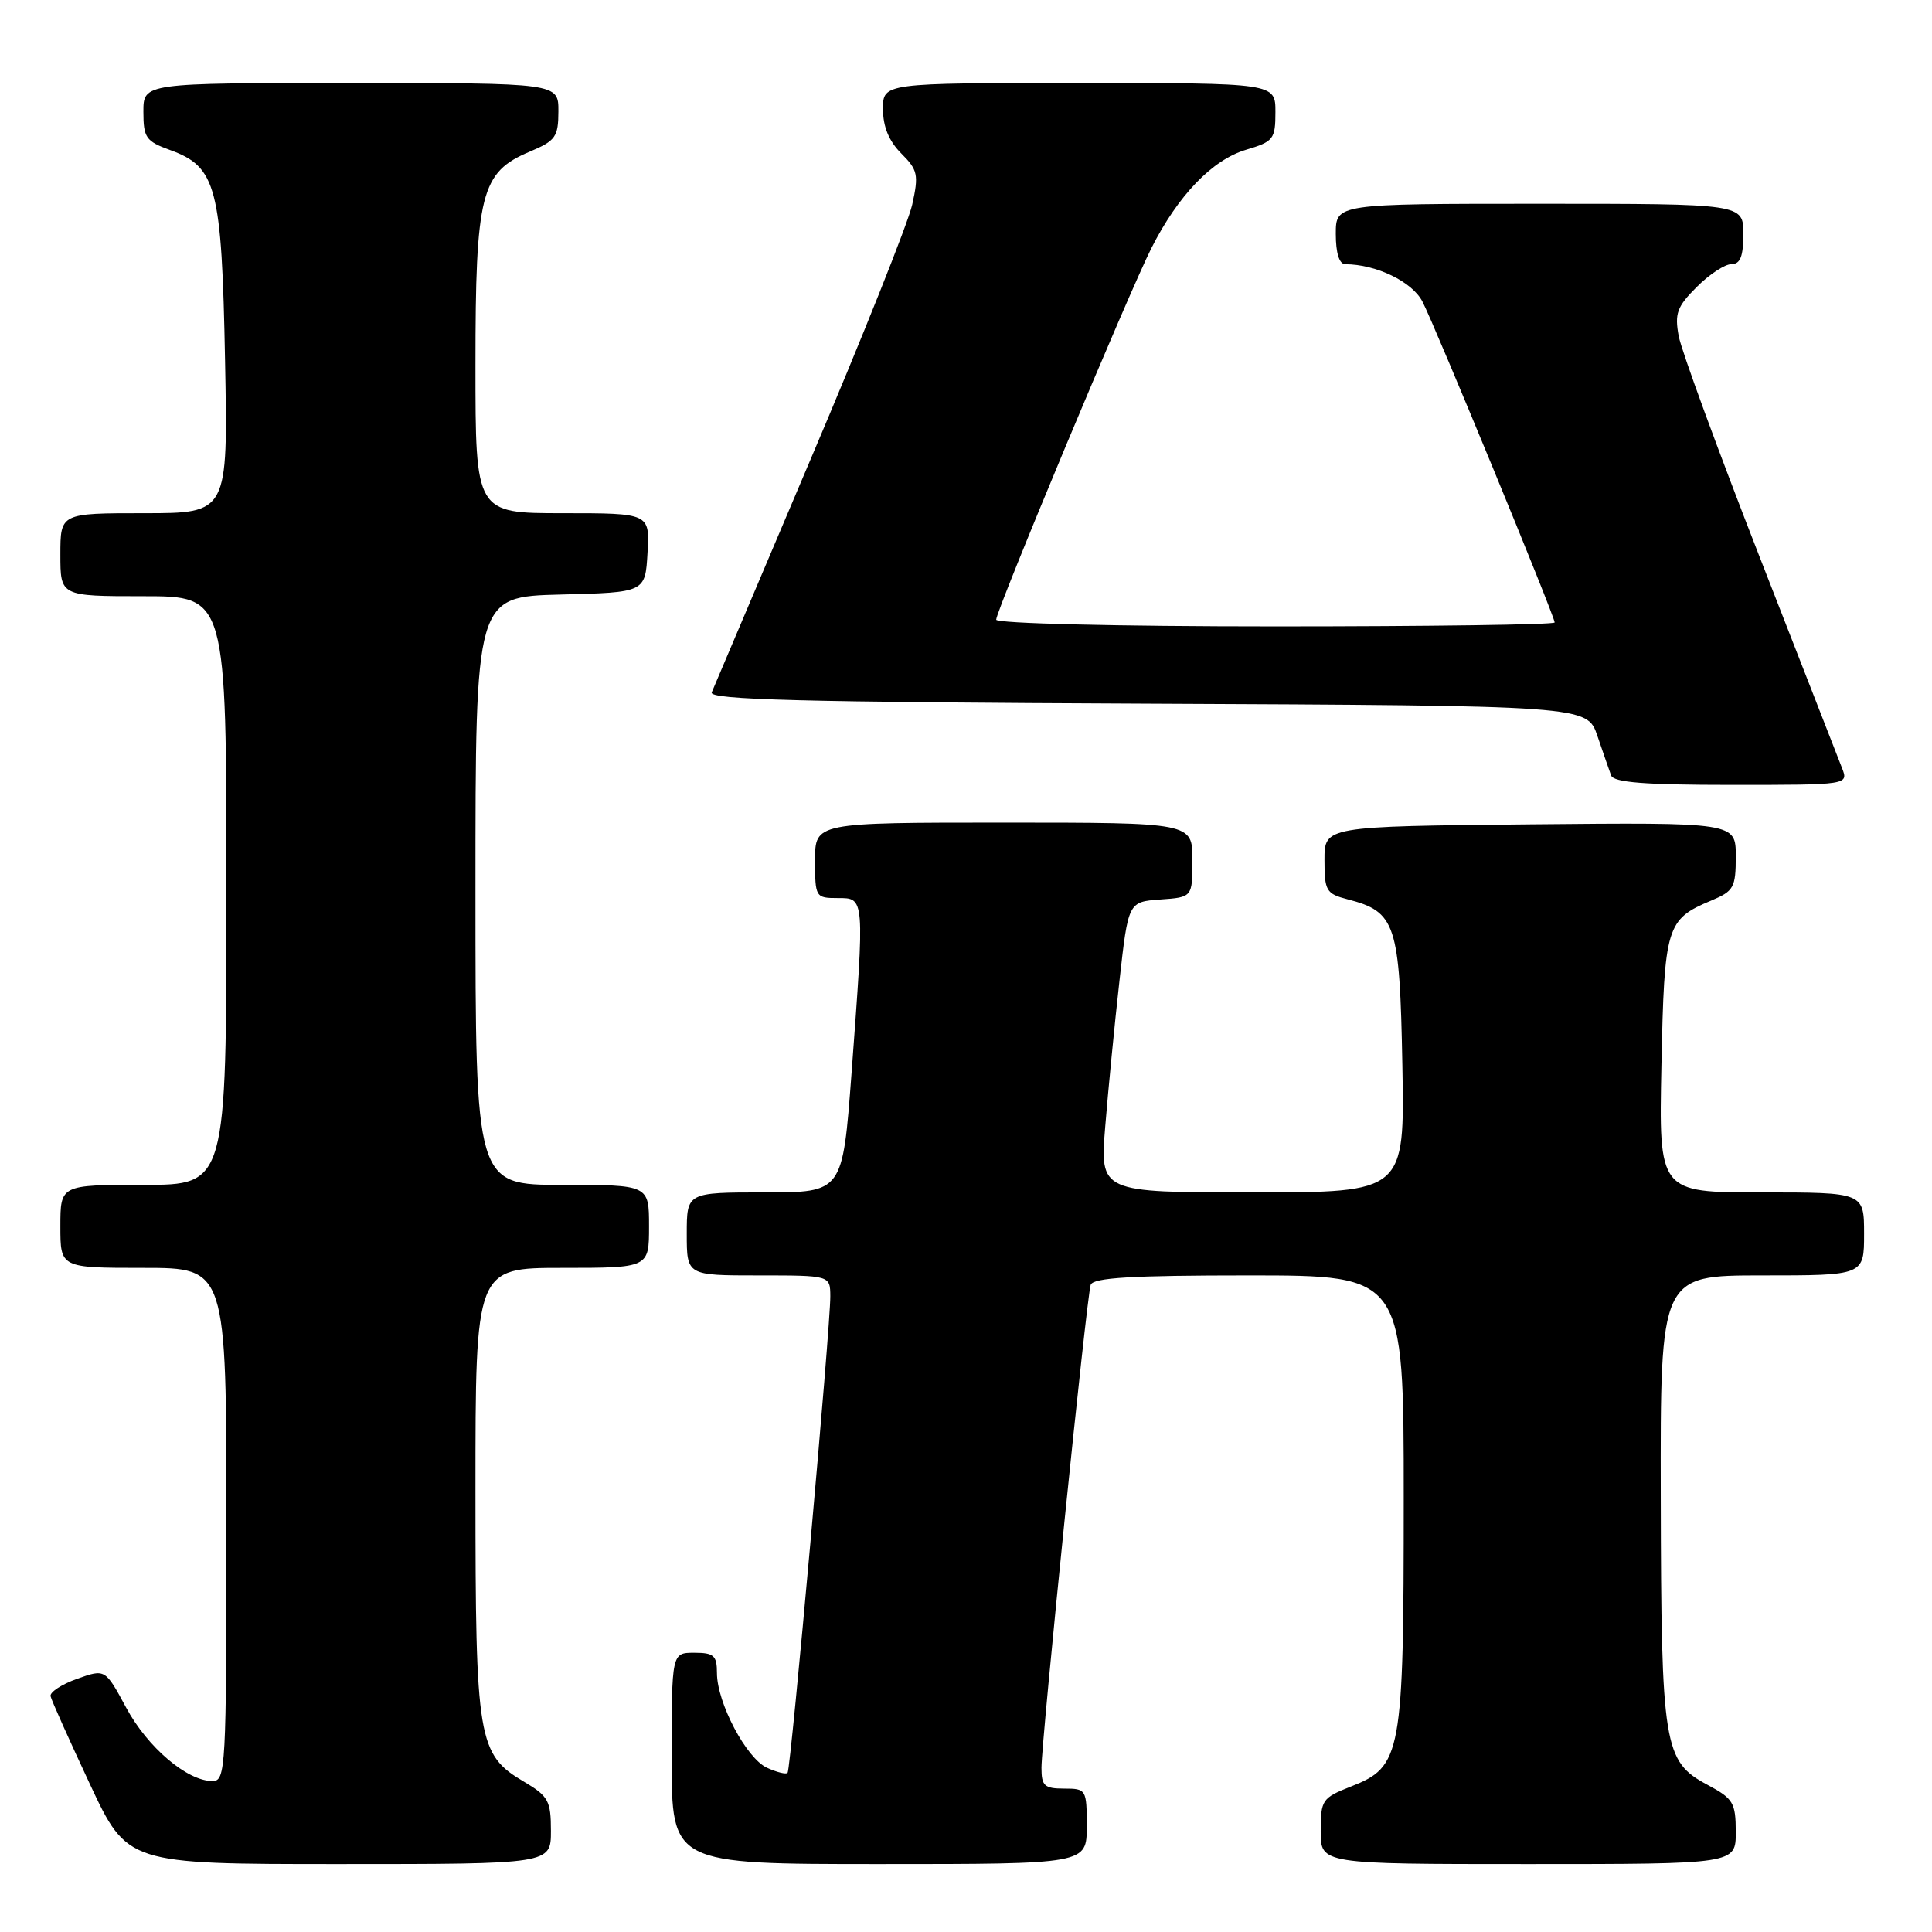 <?xml version="1.0" encoding="UTF-8" standalone="no"?>
<!DOCTYPE svg PUBLIC "-//W3C//DTD SVG 1.1//EN" "http://www.w3.org/Graphics/SVG/1.1/DTD/svg11.dtd" >
<svg xmlns="http://www.w3.org/2000/svg" xmlns:xlink="http://www.w3.org/1999/xlink" version="1.1" viewBox="0 0 256 256">
 <g >
 <path fill="currentColor"
d=" M 73.00 242.60 C 73.00 238.62 72.66 238.00 69.45 236.10 C 63.31 232.48 63.00 230.64 63.00 197.53 C 63.00 168.00 63.00 168.00 74.50 168.00 C 86.00 168.00 86.00 168.00 86.00 162.50 C 86.00 157.00 86.00 157.00 74.50 157.00 C 63.00 157.00 63.00 157.00 63.00 118.03 C 63.00 79.07 63.00 79.07 74.25 78.78 C 85.50 78.50 85.50 78.50 85.80 73.25 C 86.10 68.00 86.10 68.00 74.55 68.00 C 63.00 68.00 63.00 68.00 63.00 48.40 C 63.00 25.65 63.72 22.81 70.18 20.10 C 73.62 18.65 73.98 18.14 73.99 14.75 C 74.00 11.00 74.00 11.00 46.50 11.00 C 19.00 11.00 19.00 11.00 19.00 14.80 C 19.00 18.24 19.34 18.72 22.51 19.87 C 28.69 22.10 29.38 24.76 29.82 47.75 C 30.21 68.00 30.21 68.00 19.10 68.00 C 8.00 68.00 8.00 68.00 8.00 73.50 C 8.00 79.00 8.00 79.00 19.00 79.00 C 30.00 79.00 30.00 79.00 30.00 118.00 C 30.00 157.00 30.00 157.00 19.00 157.00 C 8.00 157.00 8.00 157.00 8.00 162.50 C 8.00 168.00 8.00 168.00 19.00 168.00 C 30.00 168.00 30.00 168.00 30.00 202.00 C 30.00 234.43 29.91 236.00 28.15 236.00 C 24.80 236.00 19.55 231.54 16.72 226.28 C 13.94 221.13 13.94 221.13 10.22 222.45 C 8.17 223.18 6.59 224.22 6.70 224.75 C 6.81 225.28 9.15 230.50 11.89 236.36 C 16.87 247.00 16.87 247.00 44.93 247.00 C 73.00 247.00 73.00 247.00 73.00 242.60 Z  M 144.00 242.00 C 144.00 237.11 143.93 237.00 141.00 237.00 C 138.39 237.00 138.00 236.64 138.00 234.25 C 138.00 230.60 143.98 171.85 144.52 170.25 C 144.84 169.30 149.93 169.00 165.47 169.00 C 186.00 169.00 186.00 169.00 186.00 198.53 C 186.00 232.57 185.72 234.09 179.02 236.72 C 175.19 238.23 175.00 238.50 175.00 242.65 C 175.00 247.00 175.00 247.00 202.50 247.00 C 230.00 247.00 230.00 247.00 230.00 242.75 C 229.99 238.86 229.67 238.33 226.25 236.50 C 220.44 233.40 220.12 231.42 220.06 198.25 C 220.00 169.00 220.00 169.00 233.50 169.00 C 247.00 169.00 247.00 169.00 247.00 163.50 C 247.00 158.00 247.00 158.00 233.40 158.00 C 219.80 158.00 219.80 158.00 220.15 141.15 C 220.53 122.69 220.80 121.82 226.75 119.33 C 229.73 118.08 230.00 117.61 230.00 113.47 C 230.00 108.97 230.00 108.97 202.75 109.23 C 175.50 109.50 175.50 109.50 175.50 113.94 C 175.50 118.05 175.72 118.43 178.58 119.17 C 184.95 120.82 185.47 122.38 185.82 141.10 C 186.13 158.00 186.13 158.00 165.94 158.00 C 145.74 158.00 145.74 158.00 146.45 149.25 C 146.84 144.44 147.68 135.78 148.33 130.00 C 149.50 119.50 149.50 119.50 153.75 119.19 C 158.00 118.89 158.00 118.89 158.00 113.94 C 158.00 109.00 158.00 109.00 133.00 109.00 C 108.00 109.00 108.00 109.00 108.00 114.00 C 108.00 118.89 108.07 119.00 111.00 119.00 C 114.60 119.00 114.58 118.74 112.83 142.25 C 111.65 158.00 111.65 158.00 101.32 158.00 C 91.00 158.00 91.00 158.00 91.00 163.50 C 91.00 169.00 91.00 169.00 100.50 169.00 C 110.00 169.00 110.00 169.00 110.02 171.75 C 110.06 175.62 104.79 234.41 104.36 234.91 C 104.17 235.14 102.94 234.84 101.63 234.24 C 98.89 232.99 95.00 225.62 95.00 221.68 C 95.00 219.37 94.59 219.00 92.00 219.00 C 89.00 219.00 89.00 219.00 89.00 233.00 C 89.00 247.00 89.00 247.00 116.50 247.00 C 144.00 247.00 144.00 247.00 144.00 242.00 Z  M 244.07 101.75 C 243.59 100.51 238.67 87.92 233.15 73.77 C 227.62 59.61 222.80 46.46 222.44 44.55 C 221.88 41.54 222.21 40.64 224.82 38.03 C 226.48 36.36 228.56 35.00 229.42 35.00 C 230.60 35.00 231.00 33.98 231.00 31.00 C 231.00 27.00 231.00 27.00 204.00 27.00 C 177.00 27.00 177.00 27.00 177.00 31.00 C 177.00 33.53 177.46 35.00 178.25 35.01 C 182.36 35.02 187.12 37.33 188.48 39.96 C 190.14 43.16 206.00 81.66 206.00 82.48 C 206.00 82.77 189.35 83.00 169.00 83.00 C 148.00 83.00 132.00 82.61 132.00 82.11 C 132.00 80.87 149.62 38.68 152.58 32.85 C 156.11 25.88 160.62 21.19 165.09 19.85 C 168.75 18.76 169.00 18.44 169.00 14.84 C 169.00 11.00 169.00 11.00 143.00 11.00 C 117.00 11.00 117.00 11.00 117.00 14.45 C 117.00 16.78 117.79 18.70 119.42 20.33 C 121.62 22.53 121.75 23.15 120.87 27.13 C 120.33 29.53 114.25 44.77 107.35 61.00 C 100.46 77.22 94.59 91.06 94.31 91.74 C 93.90 92.72 106.12 93.04 152.05 93.24 C 210.30 93.50 210.30 93.50 211.66 97.50 C 212.41 99.70 213.23 102.06 213.48 102.75 C 213.82 103.68 217.95 104.00 229.44 104.00 C 244.95 104.00 244.95 104.00 244.07 101.75 Z "/>
</g>
</svg>